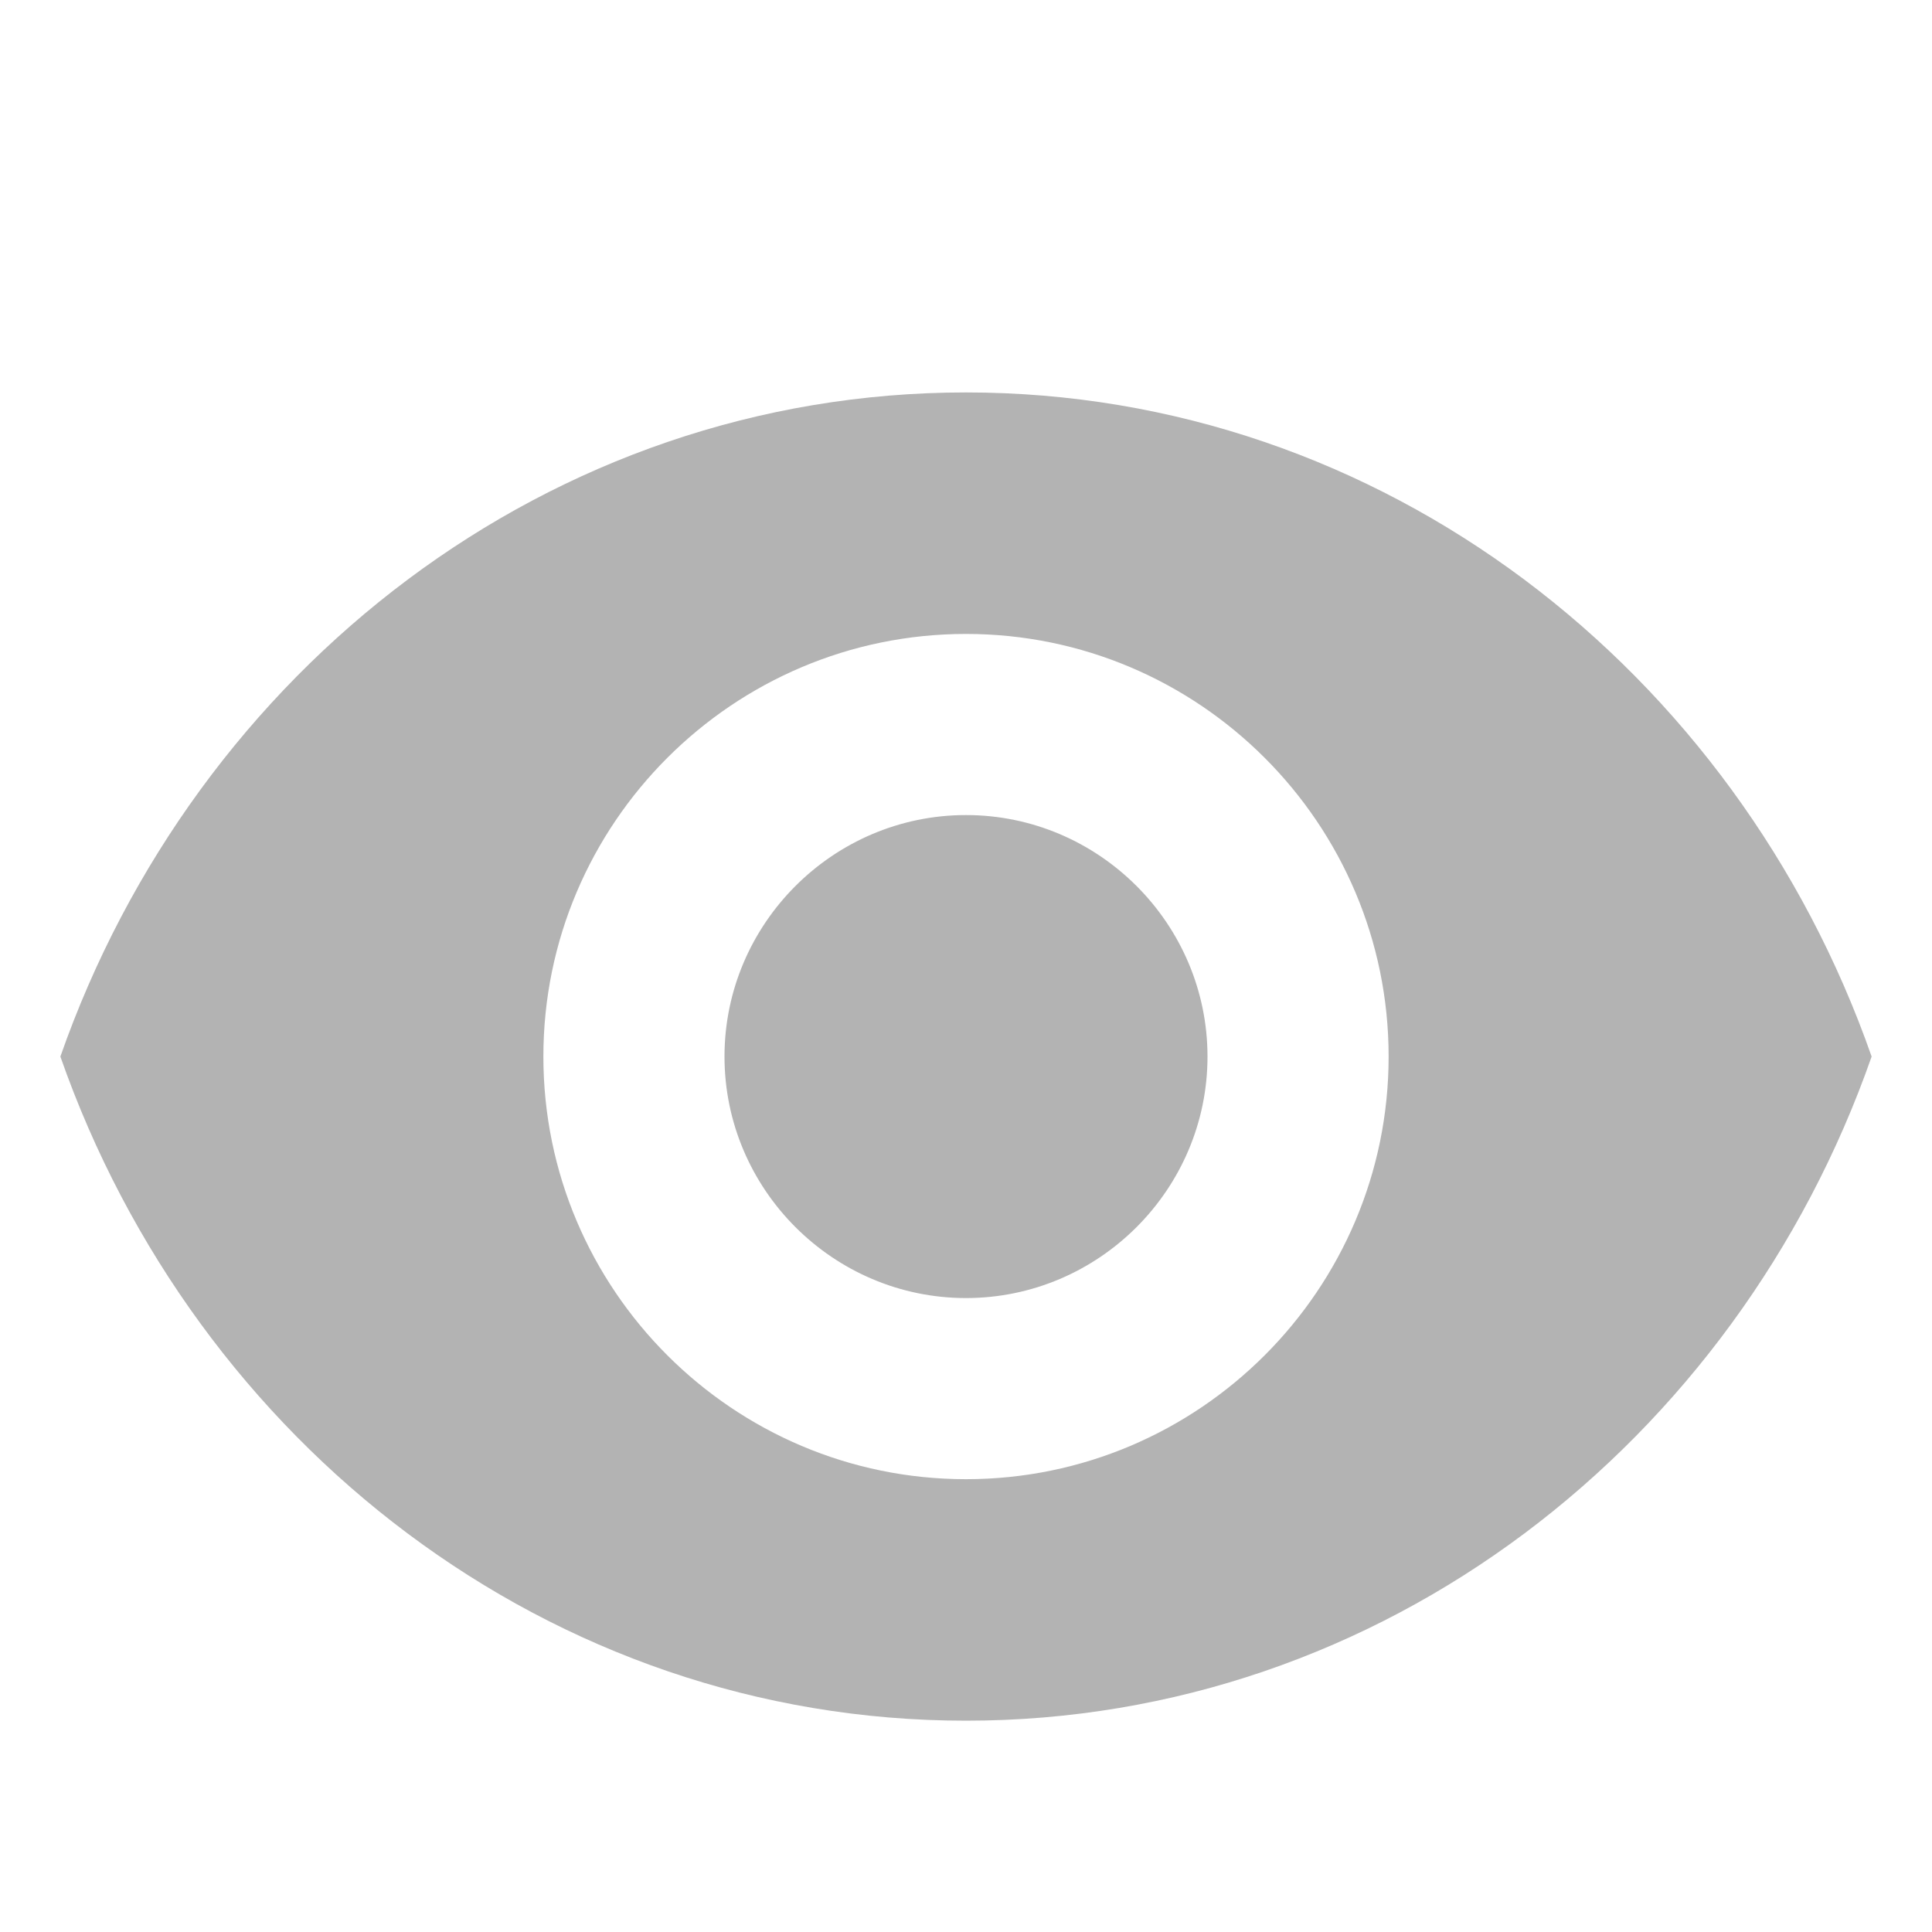 <svg width="16" height="16" viewBox="0 0 16 16" fill="none" xmlns="http://www.w3.org/2000/svg">
  <path d="M8 3.25C4.55 3.25 1.62 5.55 0.5 8.75C1.62 11.95 4.55 14.25 8 14.25C11.45 14.25 14.38 11.95 15.5 8.75C14.38 5.55 11.45 3.25 8 3.25ZM8 12.25C6.07 12.25 4.5 10.68 4.5 8.75C4.5 6.82 6.07 5.25 8 5.25C9.93 5.25 11.5 6.82 11.5 8.75C11.5 10.68 9.93 12.25 8 12.25ZM8 6.75C6.9 6.75 6 7.65 6 8.75C6 9.85 6.9 10.75 8 10.75C9.1 10.75 10 9.85 10 8.75C10 7.65 9.1 6.75 8 6.75Z" fill="#B3B3B3"/>
</svg>
